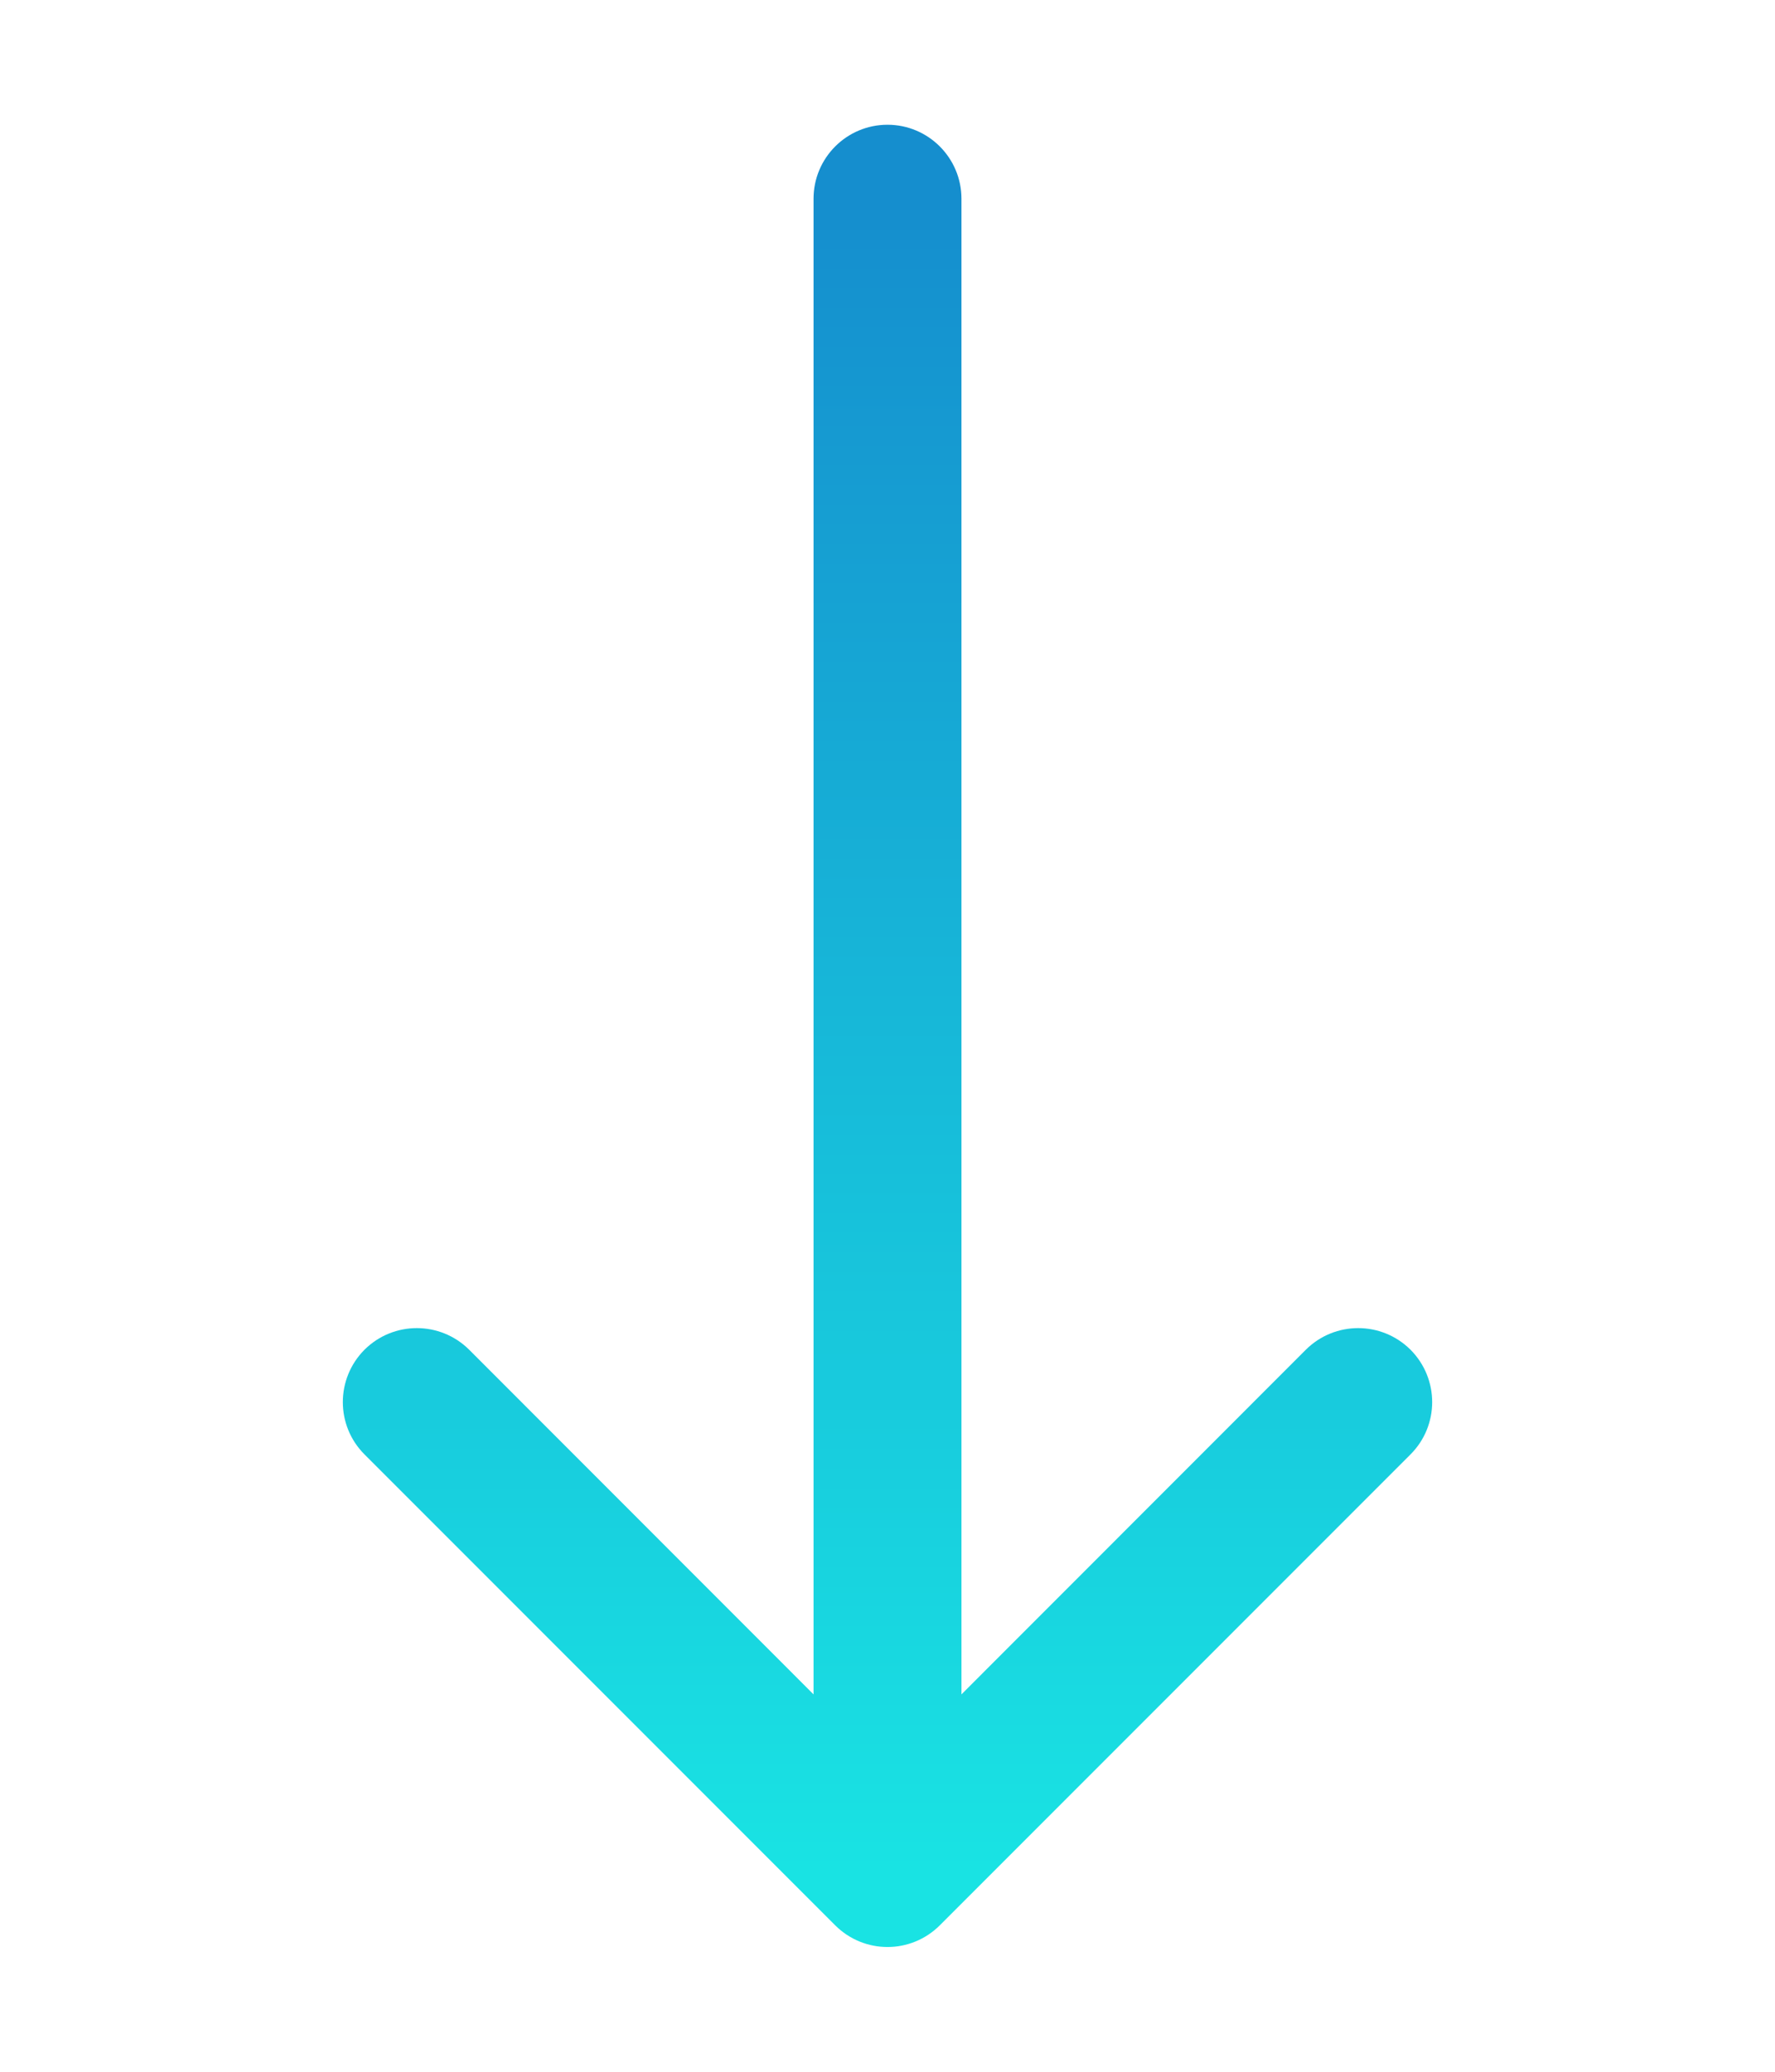 <svg width="12" height="14" viewBox="0 0 12 14" fill="none" xmlns="http://www.w3.org/2000/svg">
<g id="Group 86">
<path id="Arrow 24" d="M6.5 1.343C6.5 1.067 6.276 0.843 6 0.843C5.724 0.843 5.5 1.067 5.5 1.343L6.5 1.343ZM5.646 13.01C5.842 13.206 6.158 13.206 6.354 13.01L9.536 9.828C9.731 9.633 9.731 9.317 9.536 9.121C9.34 8.926 9.024 8.926 8.828 9.121L6 11.95L3.172 9.121C2.976 8.926 2.66 8.926 2.464 9.121C2.269 9.317 2.269 9.633 2.464 9.828L5.646 13.01ZM5.5 1.343L5.5 12.657L6.5 12.657L6.5 1.343L5.5 1.343Z" fill="url(#paint0_linear_1014_15694)"/>
</g>
<defs>
<linearGradient id="paint0_linear_1014_15694" x1="5.5" y1="1.343" x2="5.5" y2="12.657" gradientUnits="userSpaceOnUse">
<stop stop-color="#158ECE"/>
<stop offset="1" stop-color="#19E3E3"/>
</linearGradient>
</defs>
</svg>
